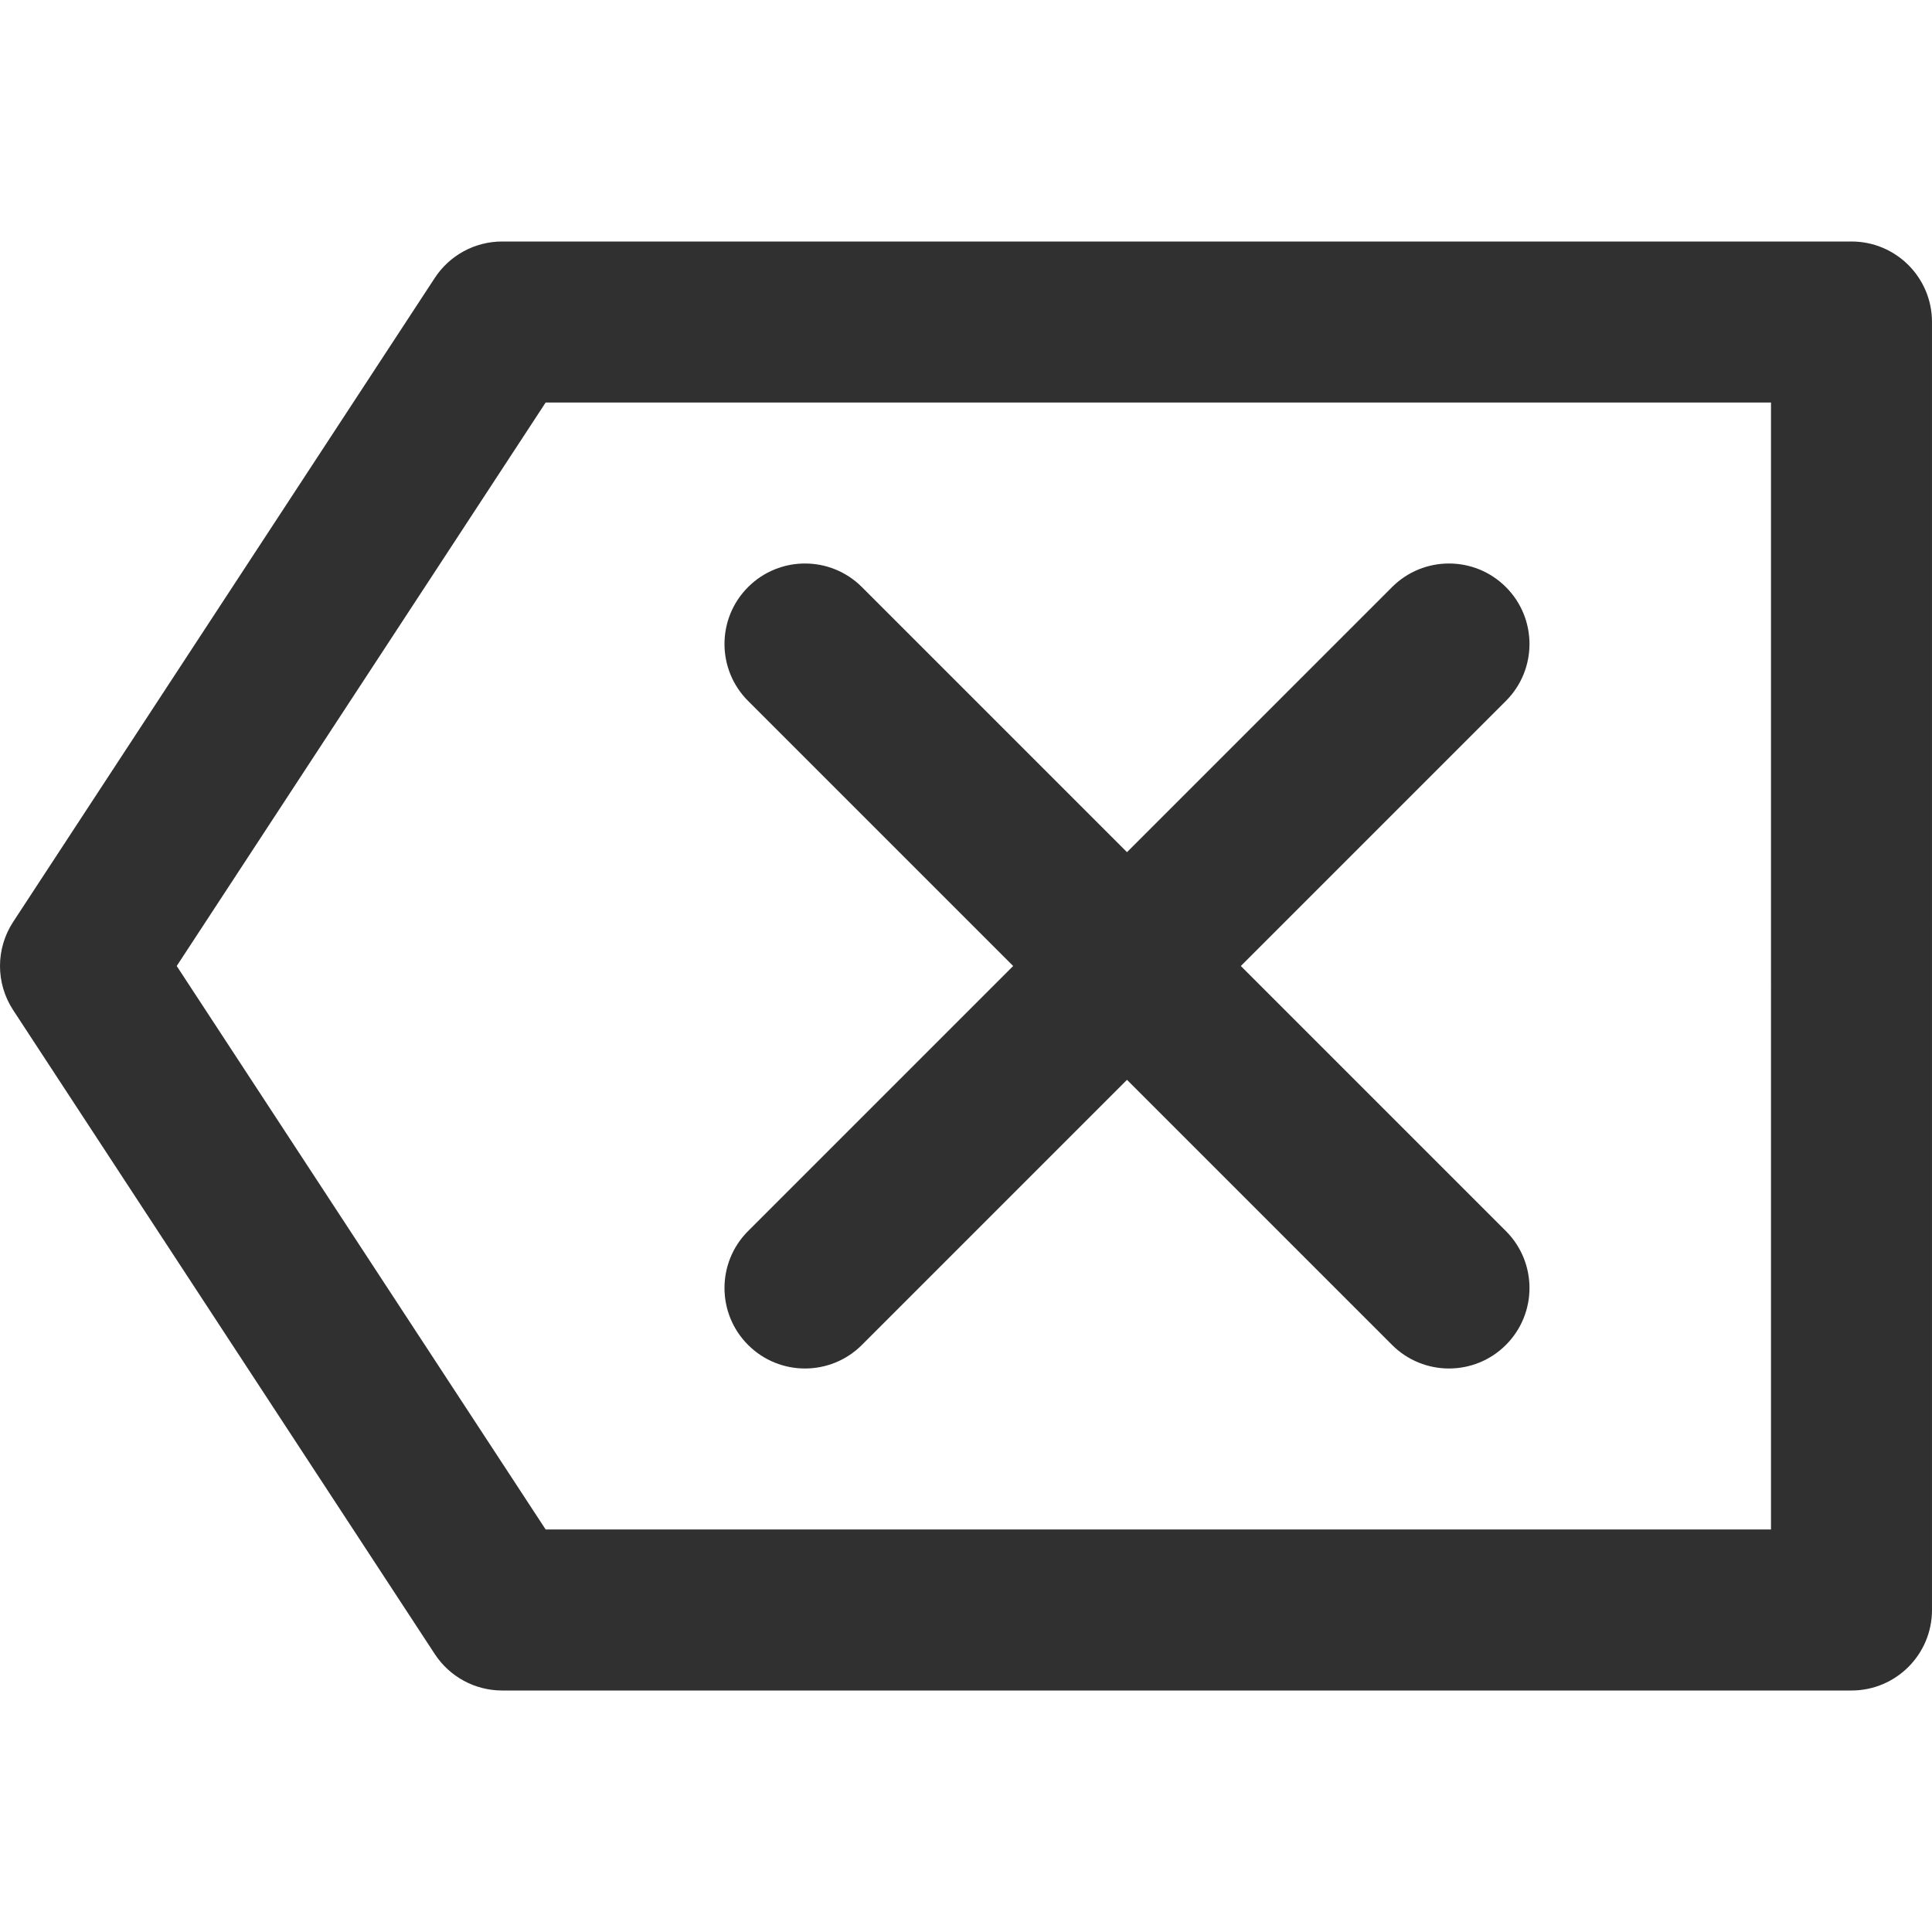 <?xml version="1.0" encoding="iso-8859-1"?>
<svg fill="#303030" width="16" height="16" version="1.1" id="Layer_1" xmlns="http://www.w3.org/2000/svg" xmlns:xlink="http://www.w3.org/1999/xlink" x="0px" y="0px"
	 viewBox="0 0 512 512" style="enable-background:new 0 0 512 512;" xml:space="preserve">
	<path d="M490.667,64H133.077c-7.196,0-13.906,3.627-17.848,9.647L3.485,244.314c-4.647,7.098-4.647,16.274,0,23.372
				l111.744,170.667c3.942,6.02,10.652,9.647,17.848,9.647h357.589c11.782,0,21.333-9.551,21.333-21.333V85.333
				C512,73.551,502.449,64,490.667,64z M469.333,405.333H144.609L46.833,256l97.776-149.333h324.725V405.333z"/>
	<path d="M198.246,356.418c8.331,8.331,21.839,8.331,30.17,0l70.248-70.248l70.248,70.248c8.331,8.331,21.839,8.331,30.17,0
				s8.331-21.839,0-30.17L328.834,256l70.248-70.248c8.331-8.331,8.331-21.839,0-30.17s-21.839-8.331-30.17,0l-70.248,70.248
				l-70.248-70.248c-8.331-8.331-21.839-8.331-30.17,0c-8.331,8.331-8.331,21.839,0,30.17L268.495,256l-70.248,70.248
				C189.915,334.58,189.915,348.087,198.246,356.418z"/>
</svg>
